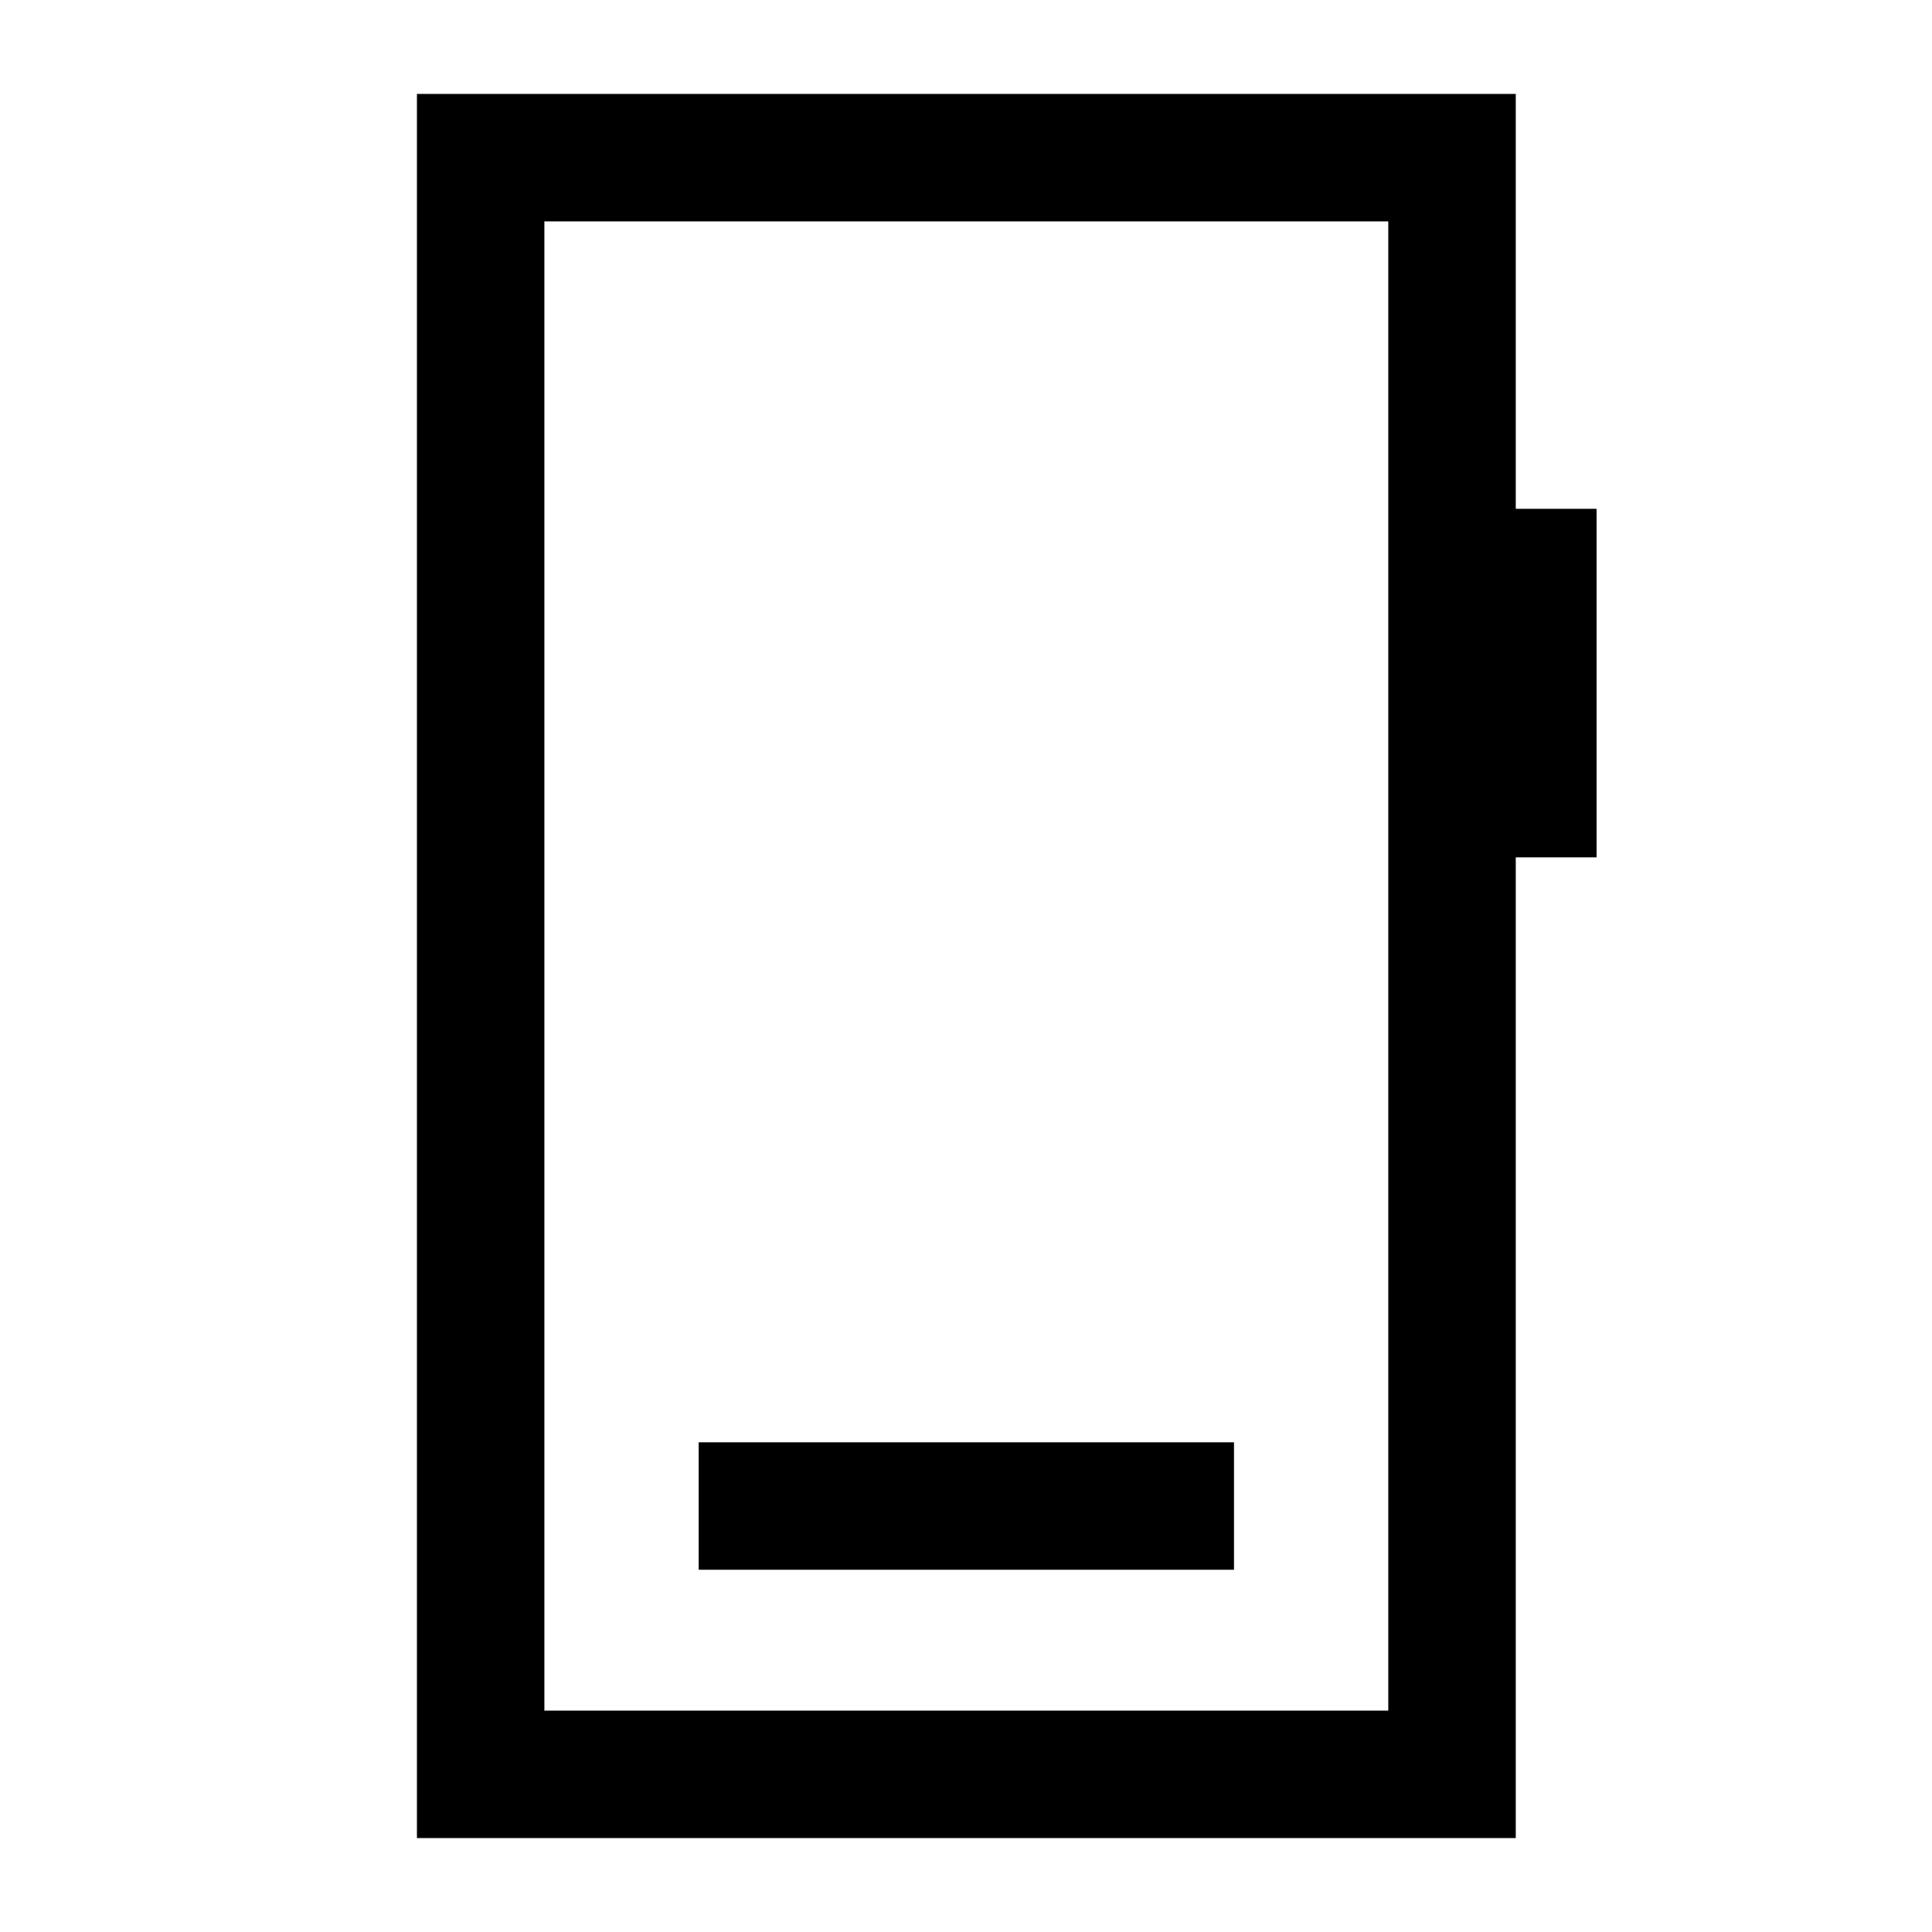 <svg xmlns="http://www.w3.org/2000/svg" height="40" viewBox="0 -960 960 960" width="40"><path d="M347.17-180h266v-63.33h-266V-180Zm-140 133.33v-866.66h546v206.16h40.16V-534h-40.16v487.33h-546ZM270.5-110h419.33v-740H270.5v740Zm0 0v-740 740Z"/></svg>